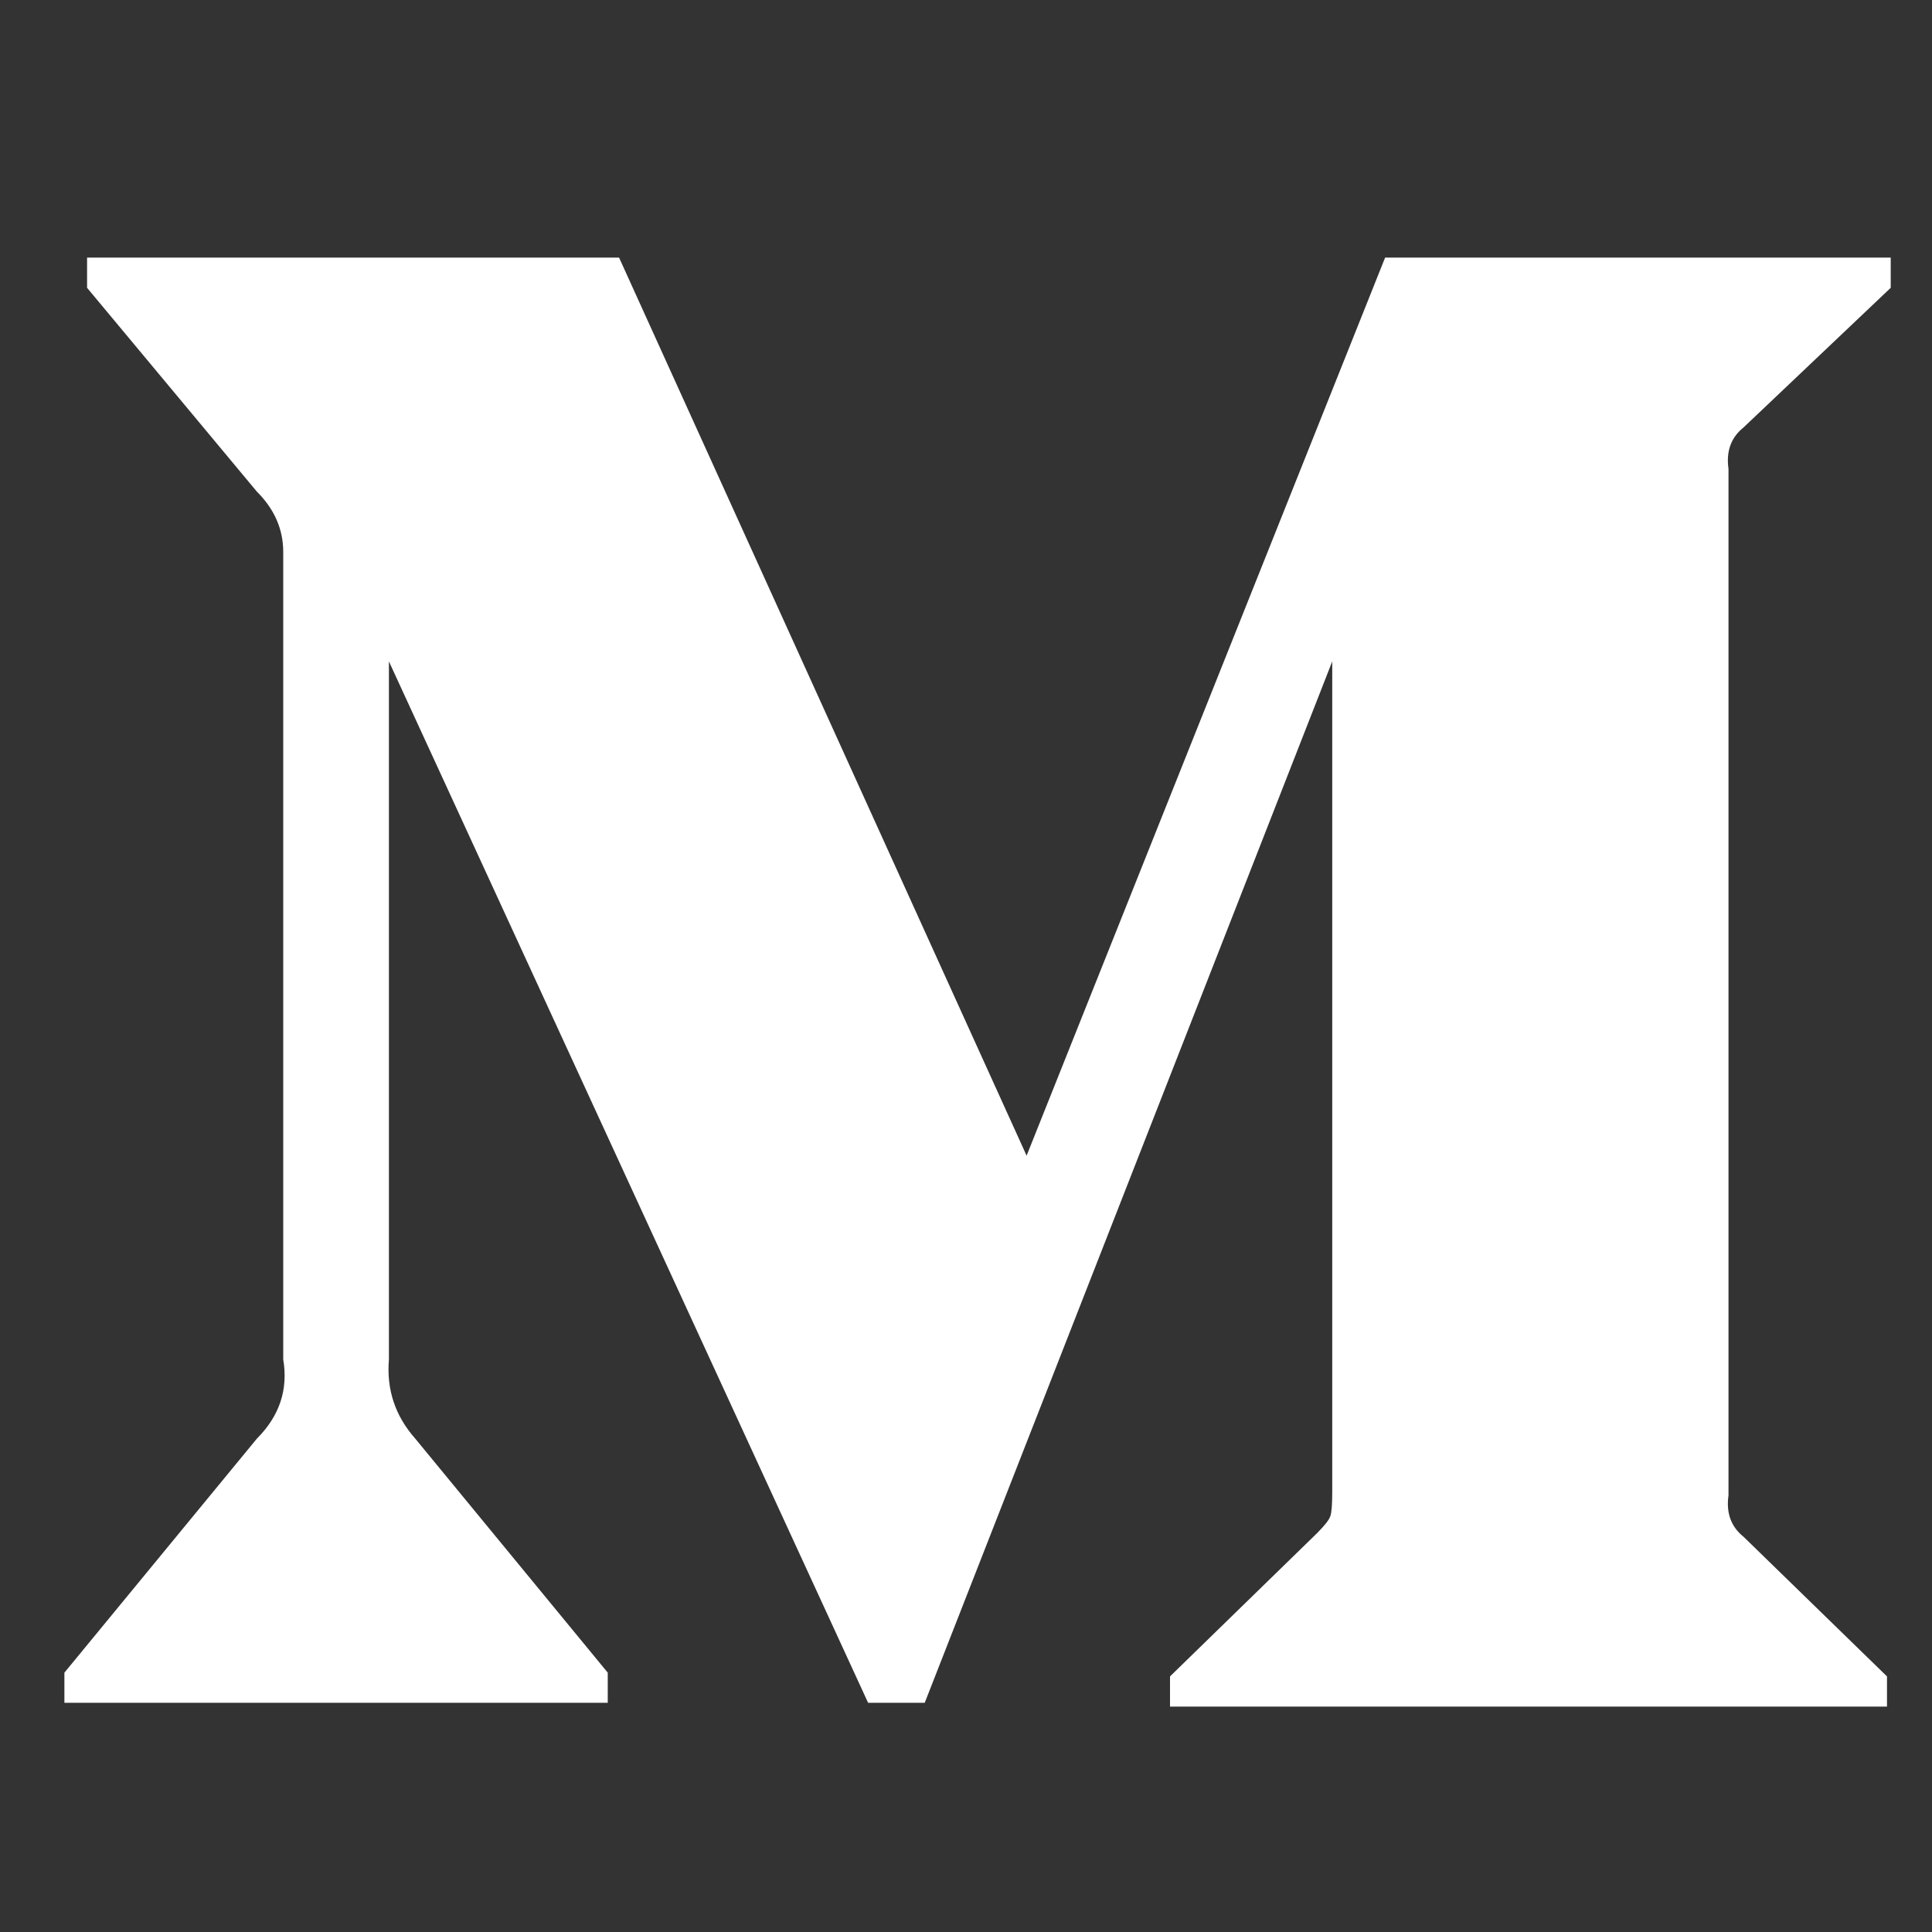 <?xml version="1.0" encoding="UTF-8"?>
<svg viewBox="0 0 30 30" version="1.1" xmlns="http://www.w3.org/2000/svg" xmlns:xlink="http://www.w3.org/1999/xlink">
    <rect x="0" y="0" width="30" height="30" fill="#333333" stroke="none"/>
    <!-- Generator: Sketch 50.2 (55047) - http://www.bohemiancoding.com/sketch -->
    <title>ic_medium</title>
    <desc>Created with Sketch.</desc>
    <defs></defs>
    <g id="Page-2" stroke="none" stroke-width="1" fill="none" fill-rule="evenodd">
        <g id="ic_medium">
            <!-- <rect id="Rectangle-6" fill="#D8D8D8" x="0" y="0" width="30" height="30"></rect> -->
            <path d="M4.398,8.57 C4.398,8.219 4.262,7.906 3.988,7.633 L1.352,4.469 L1.352,4 L9.613,4 L15.941,17.945 L21.508,4 L29.359,4 L29.359,4.469 L27.074,6.637 C26.879,6.793 26.801,7.008 26.84,7.281 L26.84,23.219 C26.801,23.492 26.879,23.707 27.074,23.863 L29.301,26.031 L29.301,26.5 L18.168,26.5 L18.168,26.031 L20.453,23.805 C20.57,23.687 20.639,23.6 20.658,23.541 C20.678,23.482 20.687,23.355 20.687,23.16 L20.687,10.27 L14.359,26.441 L13.48,26.441 L6.039,10.27 L6.039,21.109 C6,21.578 6.137,21.988 6.449,22.34 L9.437,25.973 L9.437,26.441 L1,26.441 L1,25.973 L3.988,22.34 C4.34,21.988 4.477,21.578 4.398,21.109 L4.398,8.57 Z" fill="#ffffff"></path>
        </g>
    </g>
</svg>